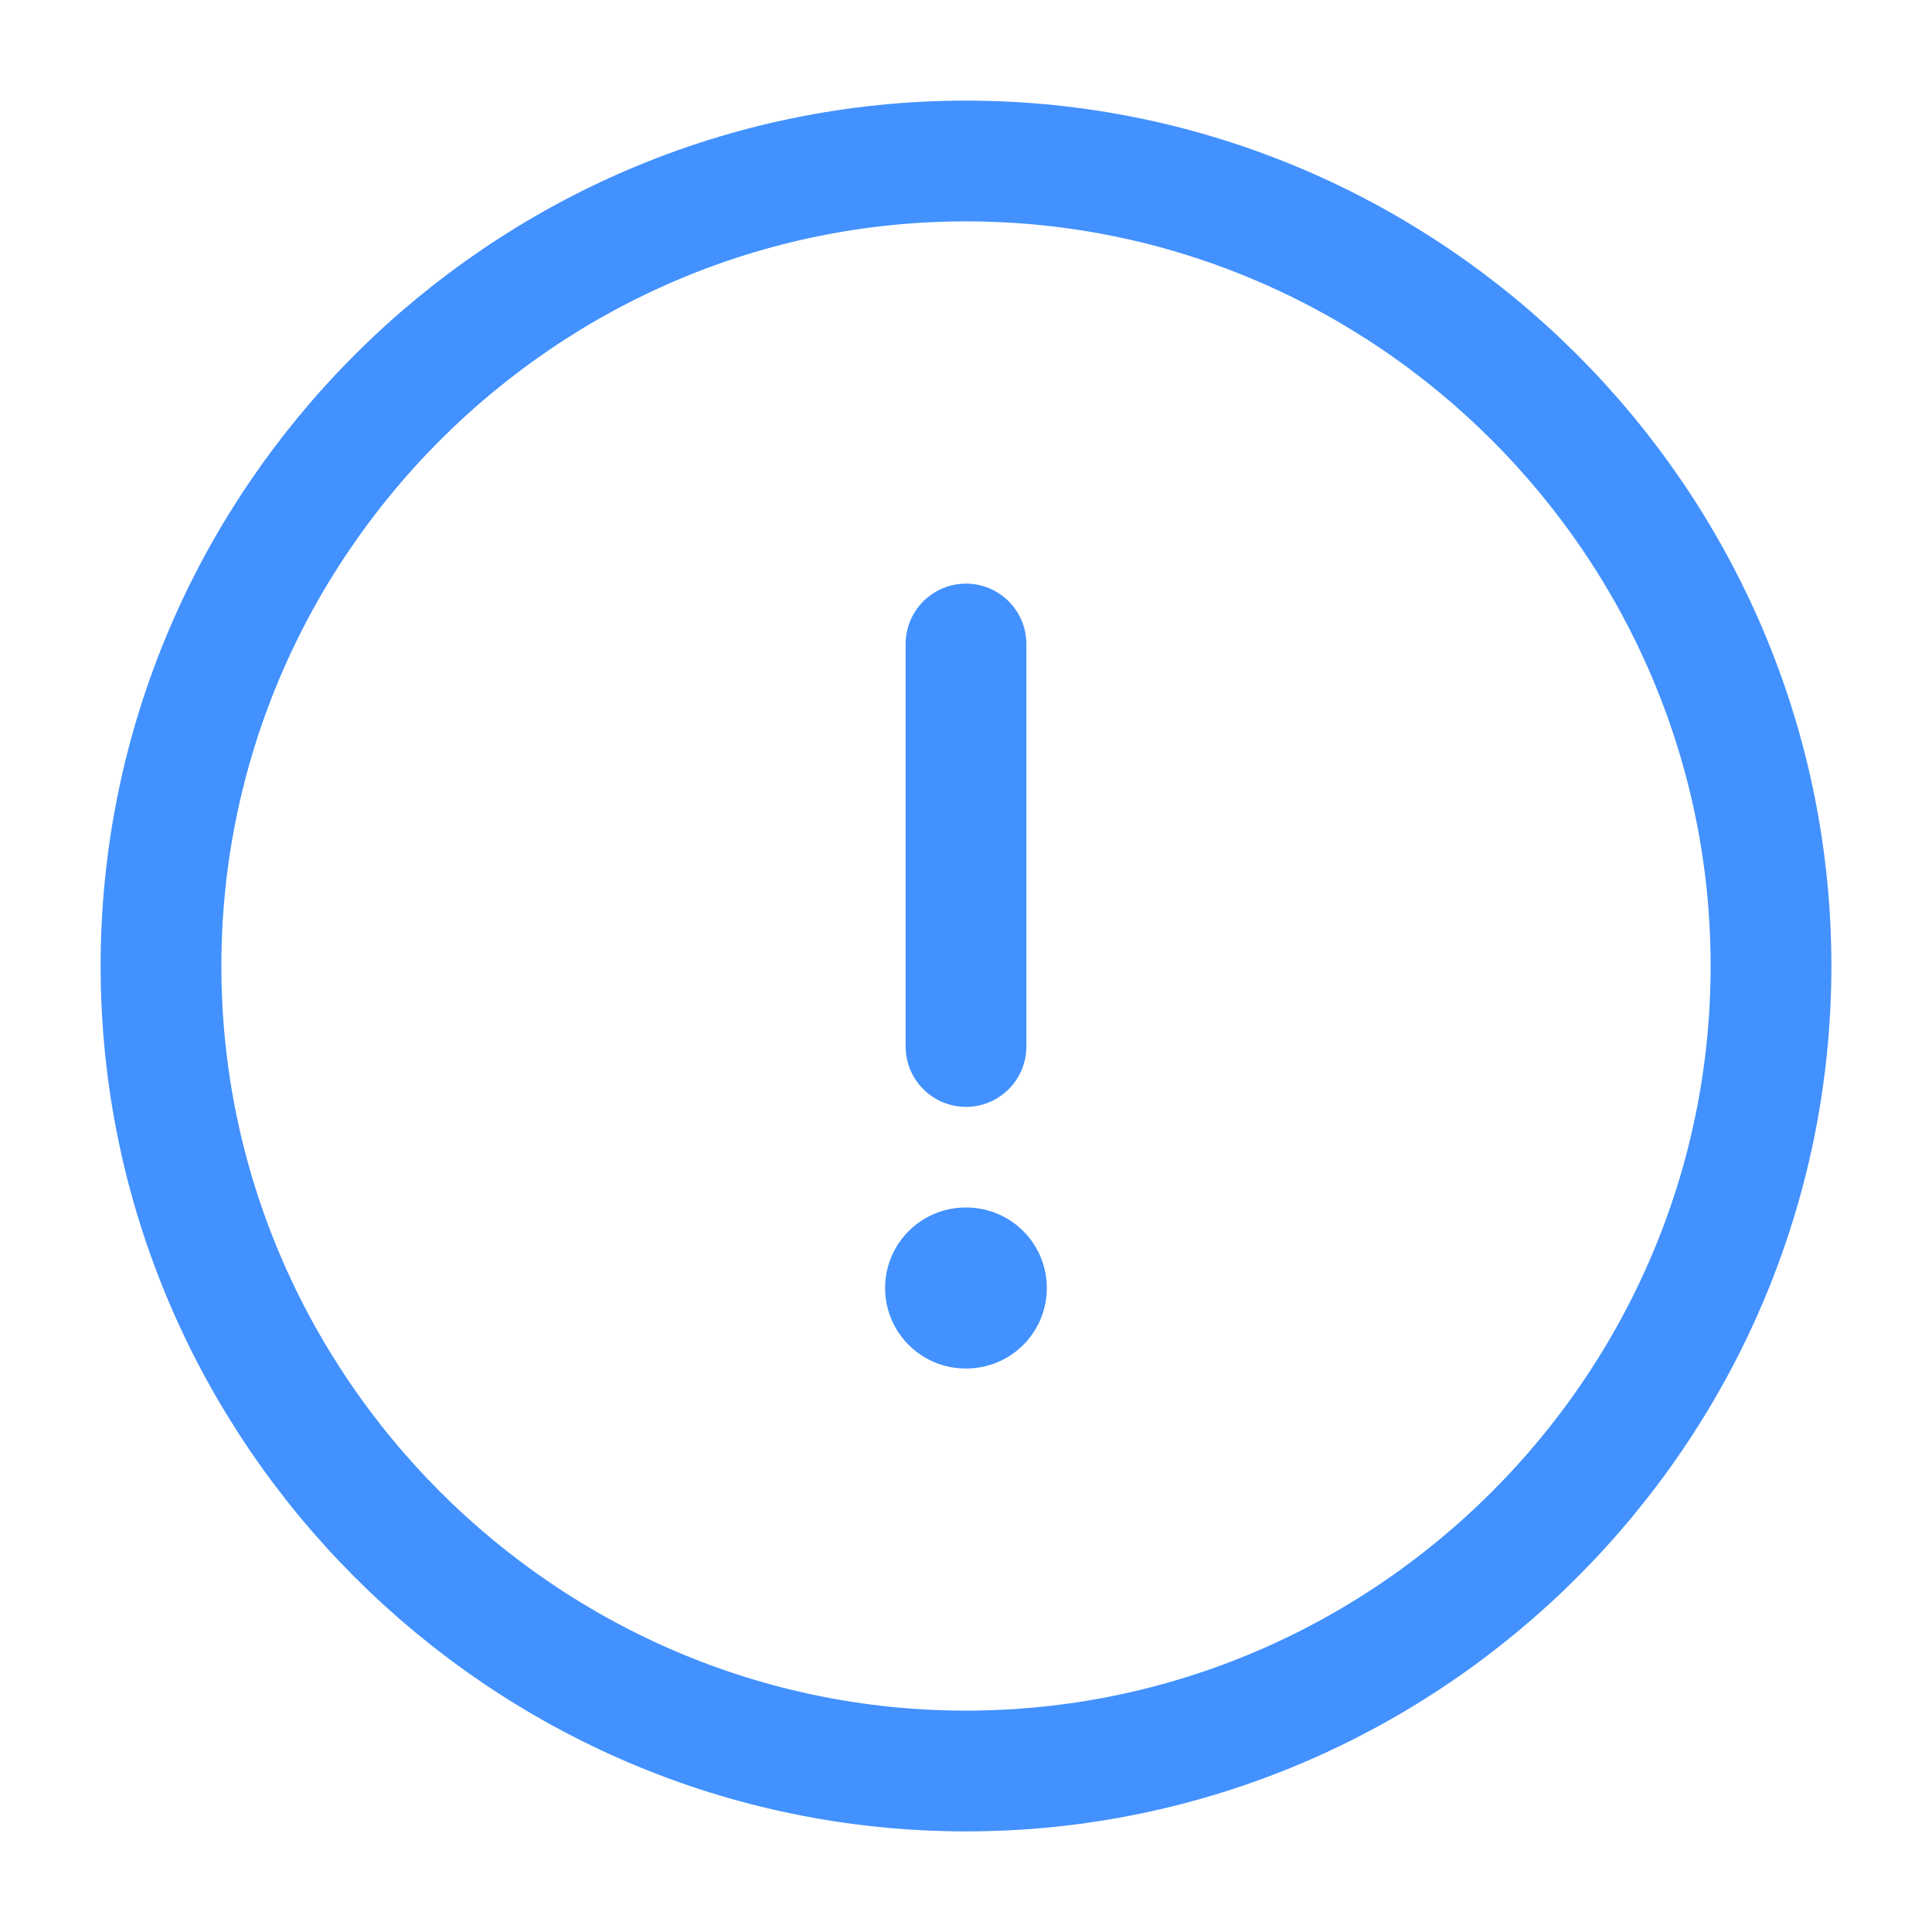 <svg fill="none" height="24" viewBox="0 0 24 24" width="24" xmlns="http://www.w3.org/2000/svg"><g stroke="#4291ff" stroke-linecap="round" stroke-linejoin="round"><path d="m12 22c5.5 0 10-4.5 10-10s-4.5-10-10-10-10 4.5-10 10 4.5 10 10 10z" stroke-width="1.5"/><path d="m12 8v5" stroke-width="1.5"/><path d="m11.995 16h.009" stroke-width="2"/></g></svg>